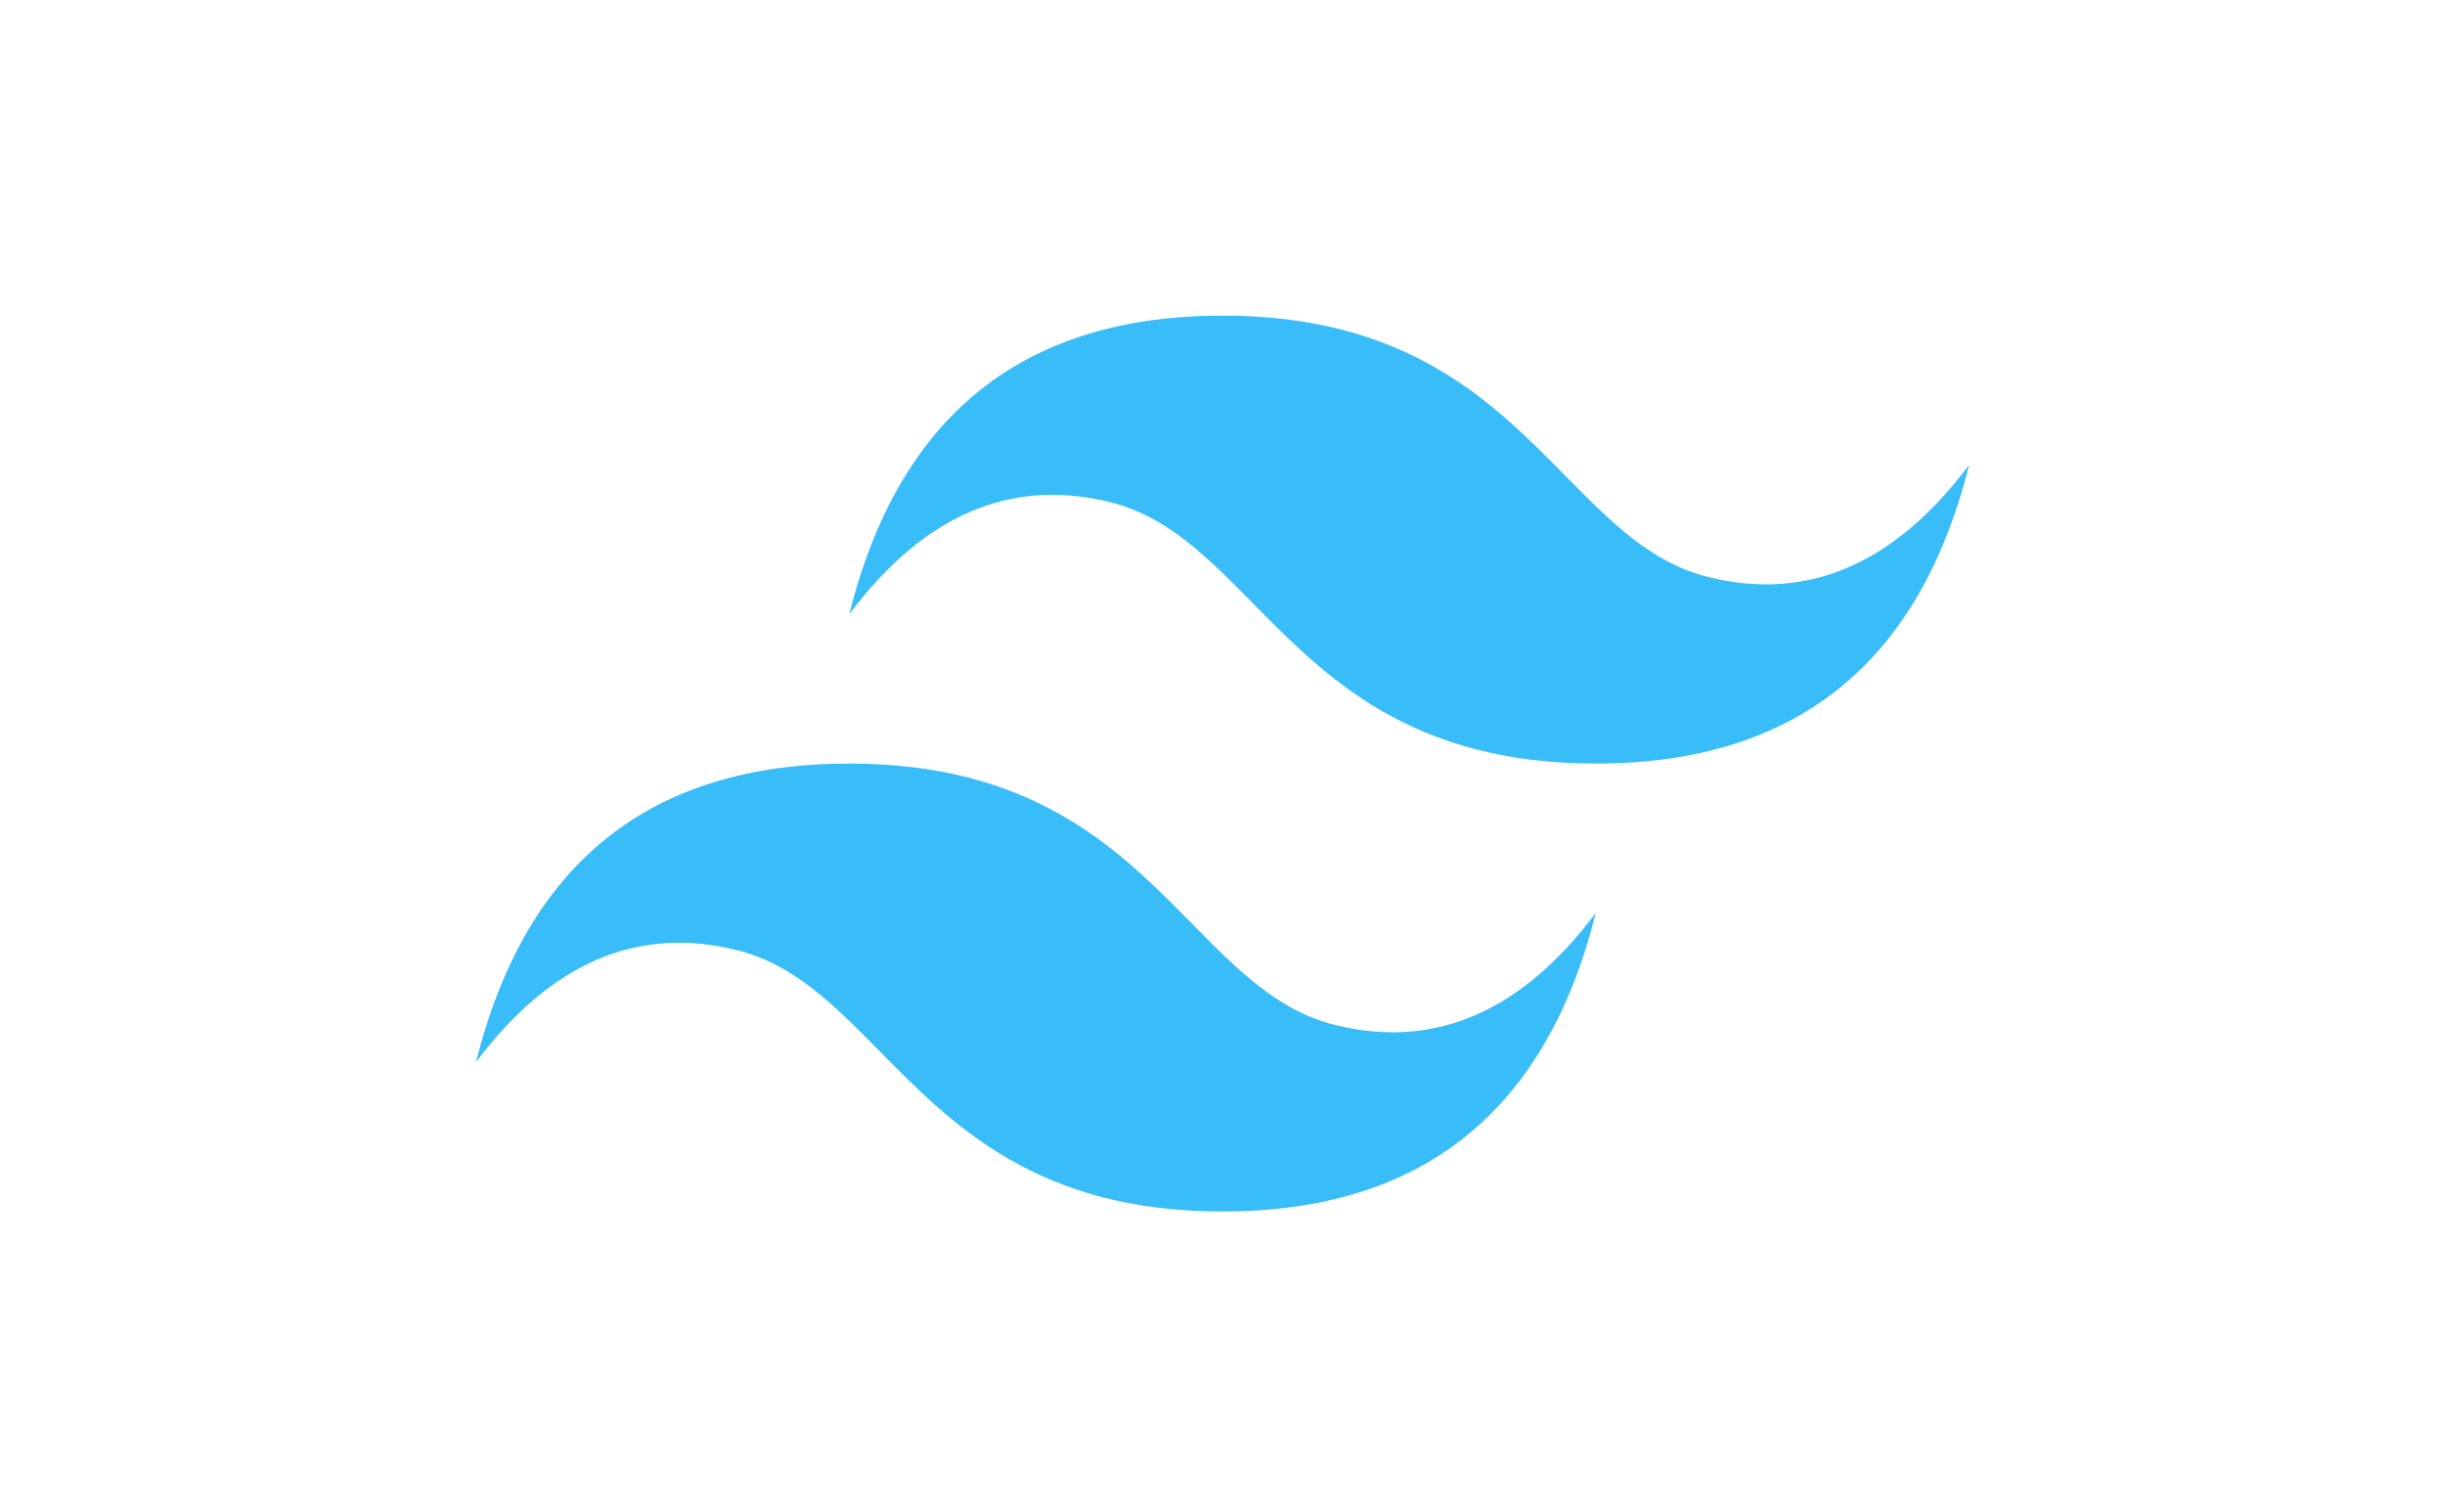 <svg width="131" height="81" viewBox="0 0 131 81" fill="none" xmlns="http://www.w3.org/2000/svg">
<g clip-path="url(#clip0_816_47)">
<path d="M65.502 16.911C54.835 16.911 48.171 22.242 45.502 32.909C49.501 27.577 54.169 25.578 59.501 26.911C62.545 27.67 64.721 29.877 67.13 32.324C71.051 36.303 75.59 40.91 85.502 40.91C96.168 40.91 102.833 35.578 105.502 24.909C101.502 30.243 96.835 32.244 91.503 30.91C88.459 30.151 86.286 27.944 83.873 25.497C79.954 21.518 75.417 16.911 65.502 16.911ZM45.502 40.91C34.836 40.91 28.171 46.242 25.502 56.911C29.502 51.577 34.168 49.576 39.501 50.91C42.545 51.669 44.721 53.876 47.13 56.322C51.051 60.302 55.59 64.909 65.502 64.909C76.168 64.909 82.833 59.577 85.502 48.91C81.502 54.243 76.835 56.242 71.503 54.909C68.459 54.15 66.286 51.942 63.873 49.496C59.955 45.517 55.417 40.91 45.502 40.91Z" fill="#38BDF8"/>
</g>
<defs>
<clipPath id="clip0_816_47">
<rect width="80" height="80" fill="white" transform="translate(25.5 0.91)"/>
</clipPath>
</defs>
</svg>

